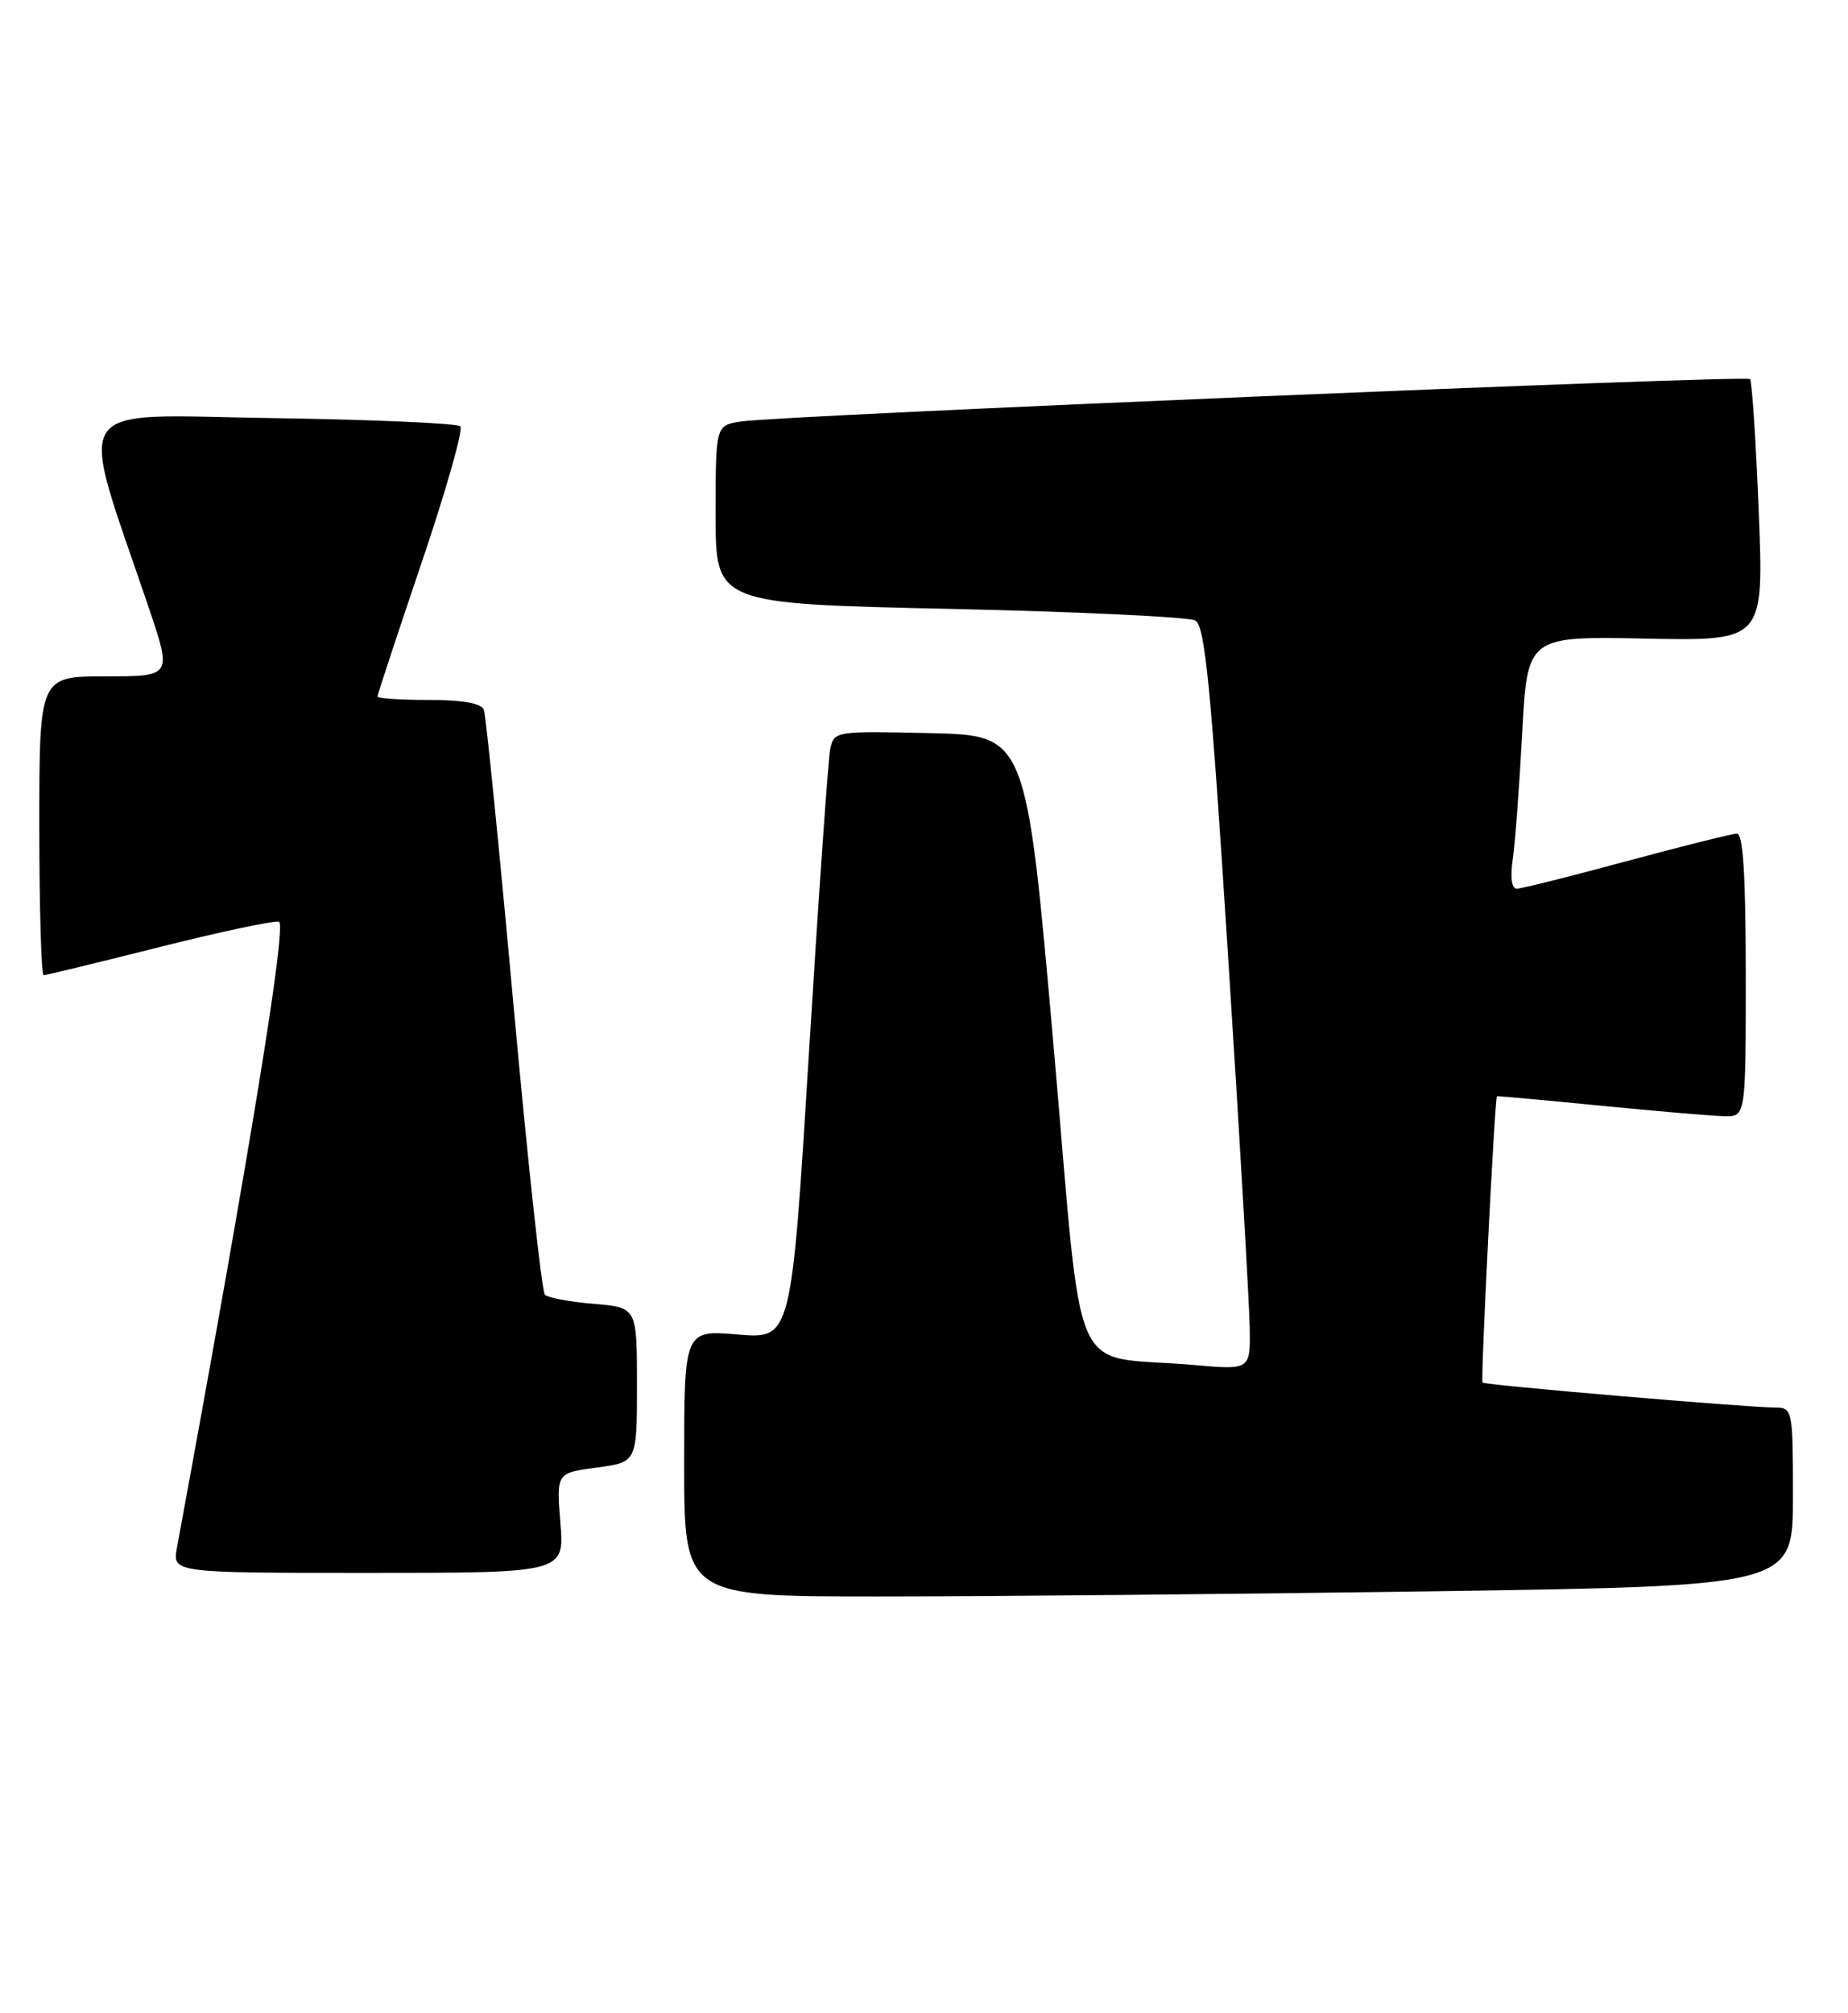 <?xml version="1.0" encoding="UTF-8" standalone="no"?>
<!DOCTYPE svg PUBLIC "-//W3C//DTD SVG 1.1//EN" "http://www.w3.org/Graphics/SVG/1.1/DTD/svg11.dtd" >
<svg xmlns="http://www.w3.org/2000/svg" xmlns:xlink="http://www.w3.org/1999/xlink" version="1.1" viewBox="0 0 235 256">
 <g >
 <path fill="currentColor"
d=" M 182.25 202.34 C 228.00 201.67 228.00 201.67 228.00 190.34 C 228.00 179.25 227.95 179.00 225.75 178.98 C 221.87 178.94 188.79 176.12 188.52 175.80 C 188.27 175.50 190.08 139.59 190.36 139.40 C 190.44 139.35 196.35 139.88 203.50 140.59 C 210.65 141.29 217.74 141.90 219.25 141.93 C 222.00 142.00 222.00 142.00 222.00 124.00 C 222.00 111.48 221.66 106.00 220.89 106.00 C 220.28 106.00 213.97 107.58 206.86 109.50 C 199.76 111.42 193.47 113.00 192.88 113.00 C 192.23 113.00 192.03 111.57 192.37 109.25 C 192.67 107.19 193.21 99.97 193.57 93.20 C 194.23 80.90 194.23 80.90 209.26 81.20 C 224.30 81.50 224.30 81.50 223.65 65.08 C 223.29 56.05 222.79 48.46 222.54 48.20 C 222.01 47.67 99.21 52.83 94.25 53.59 C 91.00 54.09 91.00 54.09 91.00 65.43 C 91.00 76.77 91.00 76.77 120.75 77.42 C 137.11 77.78 151.18 78.45 152.00 78.90 C 153.23 79.57 153.99 87.34 156.17 121.61 C 157.65 144.65 158.88 165.91 158.92 168.85 C 159.00 174.20 159.00 174.20 151.75 173.56 C 135.67 172.13 137.86 177.18 133.95 132.70 C 130.50 93.50 130.50 93.50 118.28 93.22 C 106.25 92.94 106.05 92.98 105.58 95.22 C 105.32 96.47 104.10 113.87 102.87 133.88 C 100.63 170.26 100.63 170.26 93.82 169.69 C 87.00 169.12 87.00 169.12 87.00 186.06 C 87.00 203.00 87.00 203.00 111.75 203.00 C 125.36 203.00 157.09 202.70 182.25 202.34 Z  M 71.26 193.65 C 70.75 187.29 70.75 187.29 75.87 186.61 C 81.00 185.93 81.00 185.93 81.00 176.09 C 81.00 166.25 81.00 166.25 75.50 165.79 C 72.48 165.54 69.68 165.02 69.29 164.63 C 68.90 164.24 67.10 147.62 65.29 127.71 C 63.48 107.79 61.79 90.94 61.53 90.25 C 61.22 89.43 58.84 89.00 54.53 89.00 C 50.94 89.00 48.00 88.81 48.00 88.57 C 48.00 88.33 50.53 80.66 53.62 71.53 C 56.72 62.39 58.93 54.60 58.54 54.21 C 58.15 53.82 47.32 53.35 34.47 53.16 C 8.37 52.77 9.84 50.50 18.91 77.25 C 21.87 86.00 21.87 86.00 13.44 86.00 C 5.00 86.00 5.00 86.00 5.00 105.00 C 5.00 115.45 5.25 124.00 5.55 124.00 C 5.85 124.00 12.44 122.40 20.19 120.45 C 27.93 118.50 34.81 117.04 35.47 117.20 C 36.51 117.46 31.81 146.31 22.51 196.75 C 21.91 200.00 21.91 200.00 46.84 200.00 C 71.77 200.00 71.77 200.00 71.26 193.65 Z "/>
</g>
</svg>
